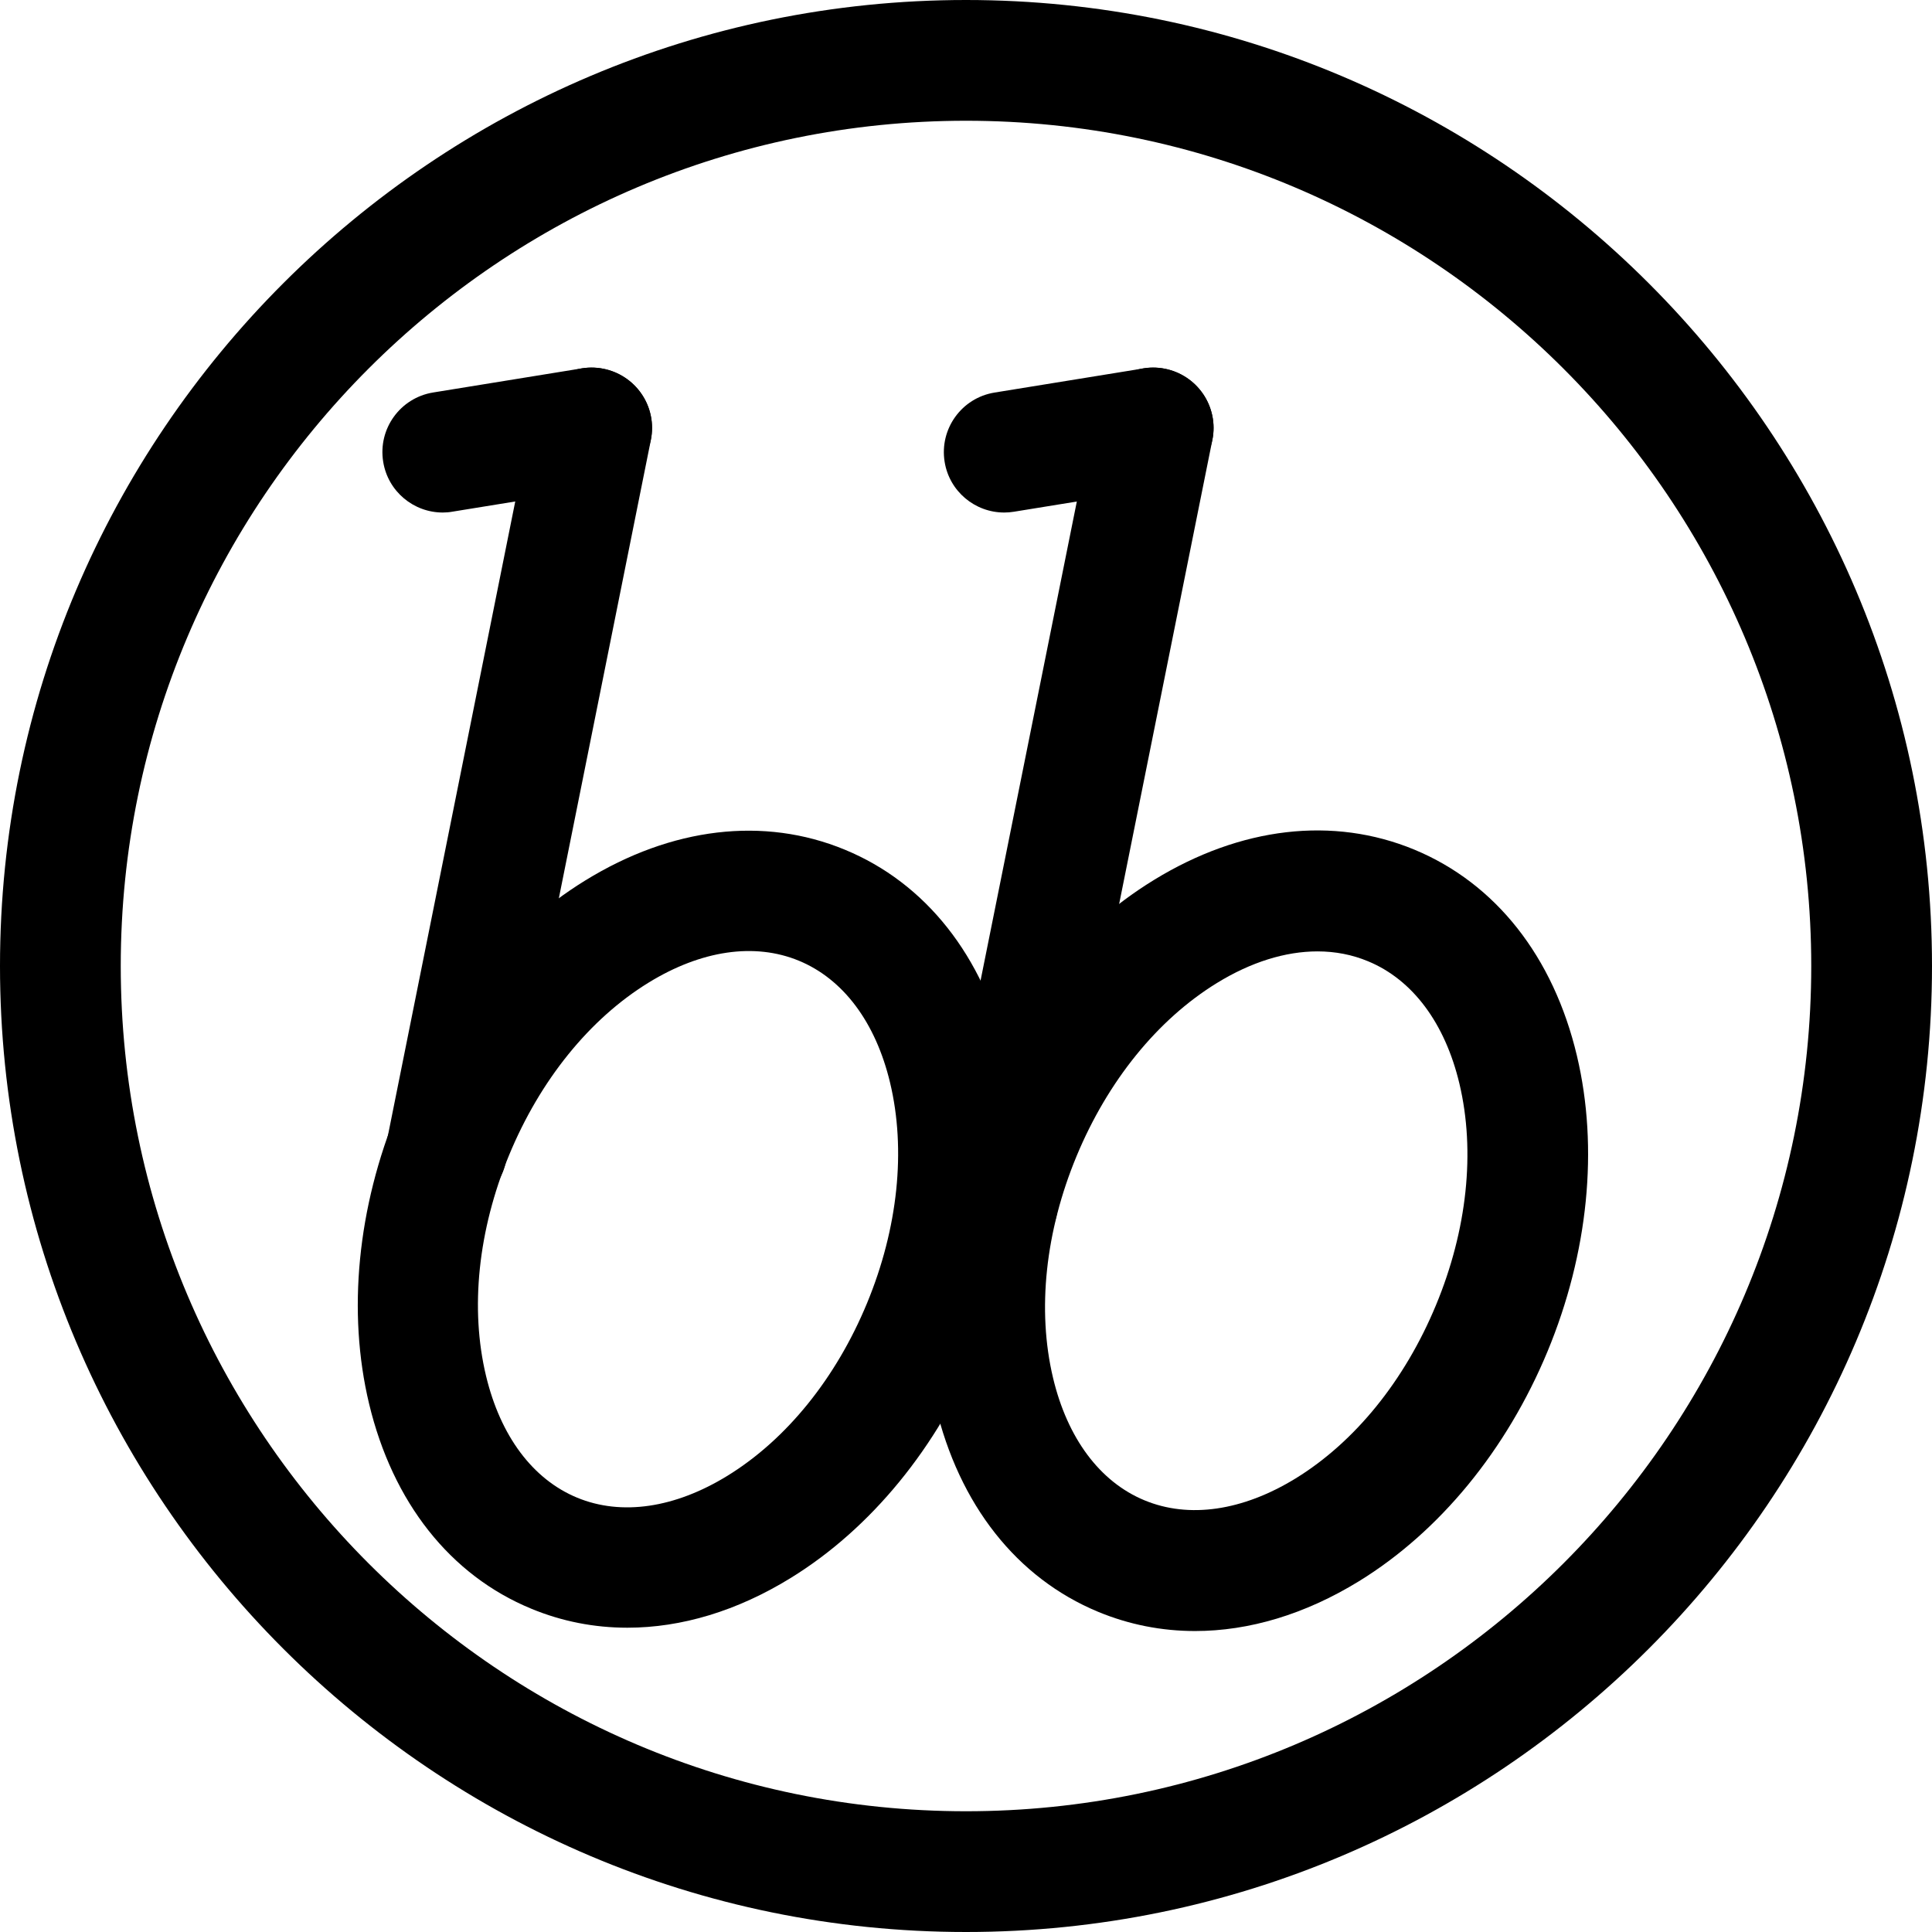 <svg xmlns="http://www.w3.org/2000/svg" viewBox="0 0 32 32"><!--! Font Icona - https://fonticona.com | License - https://fonticona.com/license | Copyright 2022 FontIcona.com --><path d="M7.333,8.489c-0.482,0-0.907-0.349-0.986-0.84C6.258,7.104,6.628,6.59,7.173,6.501l2.466-0.4c0.544-0.085,1.059,0.282,1.147,0.827c0.088,0.545-0.282,1.059-0.827,1.147l-2.466,0.4C7.439,8.485,7.385,8.489,7.333,8.489z"/><path d="M7.4,20.041c-0.065,0-0.131-0.006-0.198-0.02c-0.542-0.109-0.893-0.636-0.784-1.177l2.4-11.952C8.928,6.35,9.454,5.999,9.997,6.108c0.542,0.109,0.893,0.636,0.784,1.177l-2.4,11.952C8.285,19.713,7.867,20.041,7.4,20.041z"/><path d="M10.392,26.96c-0.548,0-1.084-0.104-1.593-0.315c-1.341-0.553-2.294-1.759-2.686-3.395C5.75,21.732,5.919,20,6.591,18.375l0,0c0.671-1.626,1.773-2.973,3.103-3.792c1.431-0.882,2.958-1.063,4.298-0.51c1.341,0.553,2.294,1.759,2.686,3.395c0.364,1.519,0.194,3.25-0.478,4.876c-0.671,1.626-1.773,2.973-3.103,3.792C12.21,26.683,11.286,26.96,10.392,26.96z M8.431,19.135c-0.513,1.241-0.648,2.539-0.381,3.653c0.239,0.998,0.774,1.714,1.509,2.018s1.621,0.173,2.494-0.365c0.976-0.602,1.795-1.616,2.308-2.857s0.648-2.539,0.381-3.653c-0.239-0.998-0.774-1.714-1.509-2.018s-1.62-0.174-2.493,0.364C9.763,16.878,8.943,17.894,8.431,19.135L8.431,19.135z"/><path d="M16.632,8.489c-0.482,0-0.907-0.349-0.986-0.84c-0.088-0.545,0.282-1.059,0.827-1.147l2.467-0.4c0.548-0.088,1.059,0.283,1.147,0.827c0.088,0.545-0.282,1.059-0.827,1.147l-2.467,0.4C16.739,8.485,16.685,8.489,16.632,8.489z"/><path d="M16.523,20.922c-0.065,0-0.131-0.006-0.198-0.02c-0.542-0.109-0.893-0.636-0.784-1.177L18.12,6.892c0.108-0.542,0.637-0.894,1.177-0.784c0.542,0.109,0.893,0.636,0.784,1.177l-2.578,12.833C17.408,20.594,16.99,20.922,16.523,20.922z"/><path d="M19.794,27.015c-0.553,0-1.094-0.106-1.607-0.319c-1.346-0.559-2.302-1.772-2.692-3.416c-0.362-1.526-0.189-3.266,0.489-4.898h0c0.678-1.632,1.787-2.983,3.124-3.804c1.44-0.885,2.974-1.062,4.319-0.505c1.346,0.559,2.302,1.771,2.692,3.415c0.362,1.527,0.189,3.266-0.488,4.898c-0.678,1.632-1.787,2.983-3.124,3.805C21.616,26.738,20.69,27.015,19.794,27.015z M21.822,15.758c-0.532,0-1.103,0.177-1.668,0.525c-0.981,0.603-1.806,1.621-2.323,2.867c0,0,0,0,0,0c-0.517,1.246-0.656,2.549-0.39,3.669c0.238,1.003,0.776,1.724,1.513,2.03c0.738,0.307,1.627,0.177,2.506-0.362c0.981-0.603,1.806-1.621,2.323-2.867c0.518-1.246,0.656-2.549,0.39-3.669c-0.238-1.003-0.775-1.724-1.513-2.029C22.397,15.812,22.115,15.758,21.822,15.758z M16.907,18.766h0.01H16.907z"/><path d="M16,32C7.178,32,0,24.822,0,16S7.178,0,16,0s16,7.178,16,16S24.822,32,16,32z M16,2C8.28,2,2,8.28,2,16s6.28,14,14,14s14-6.28,14-14S23.72,2,16,2z"/></svg>